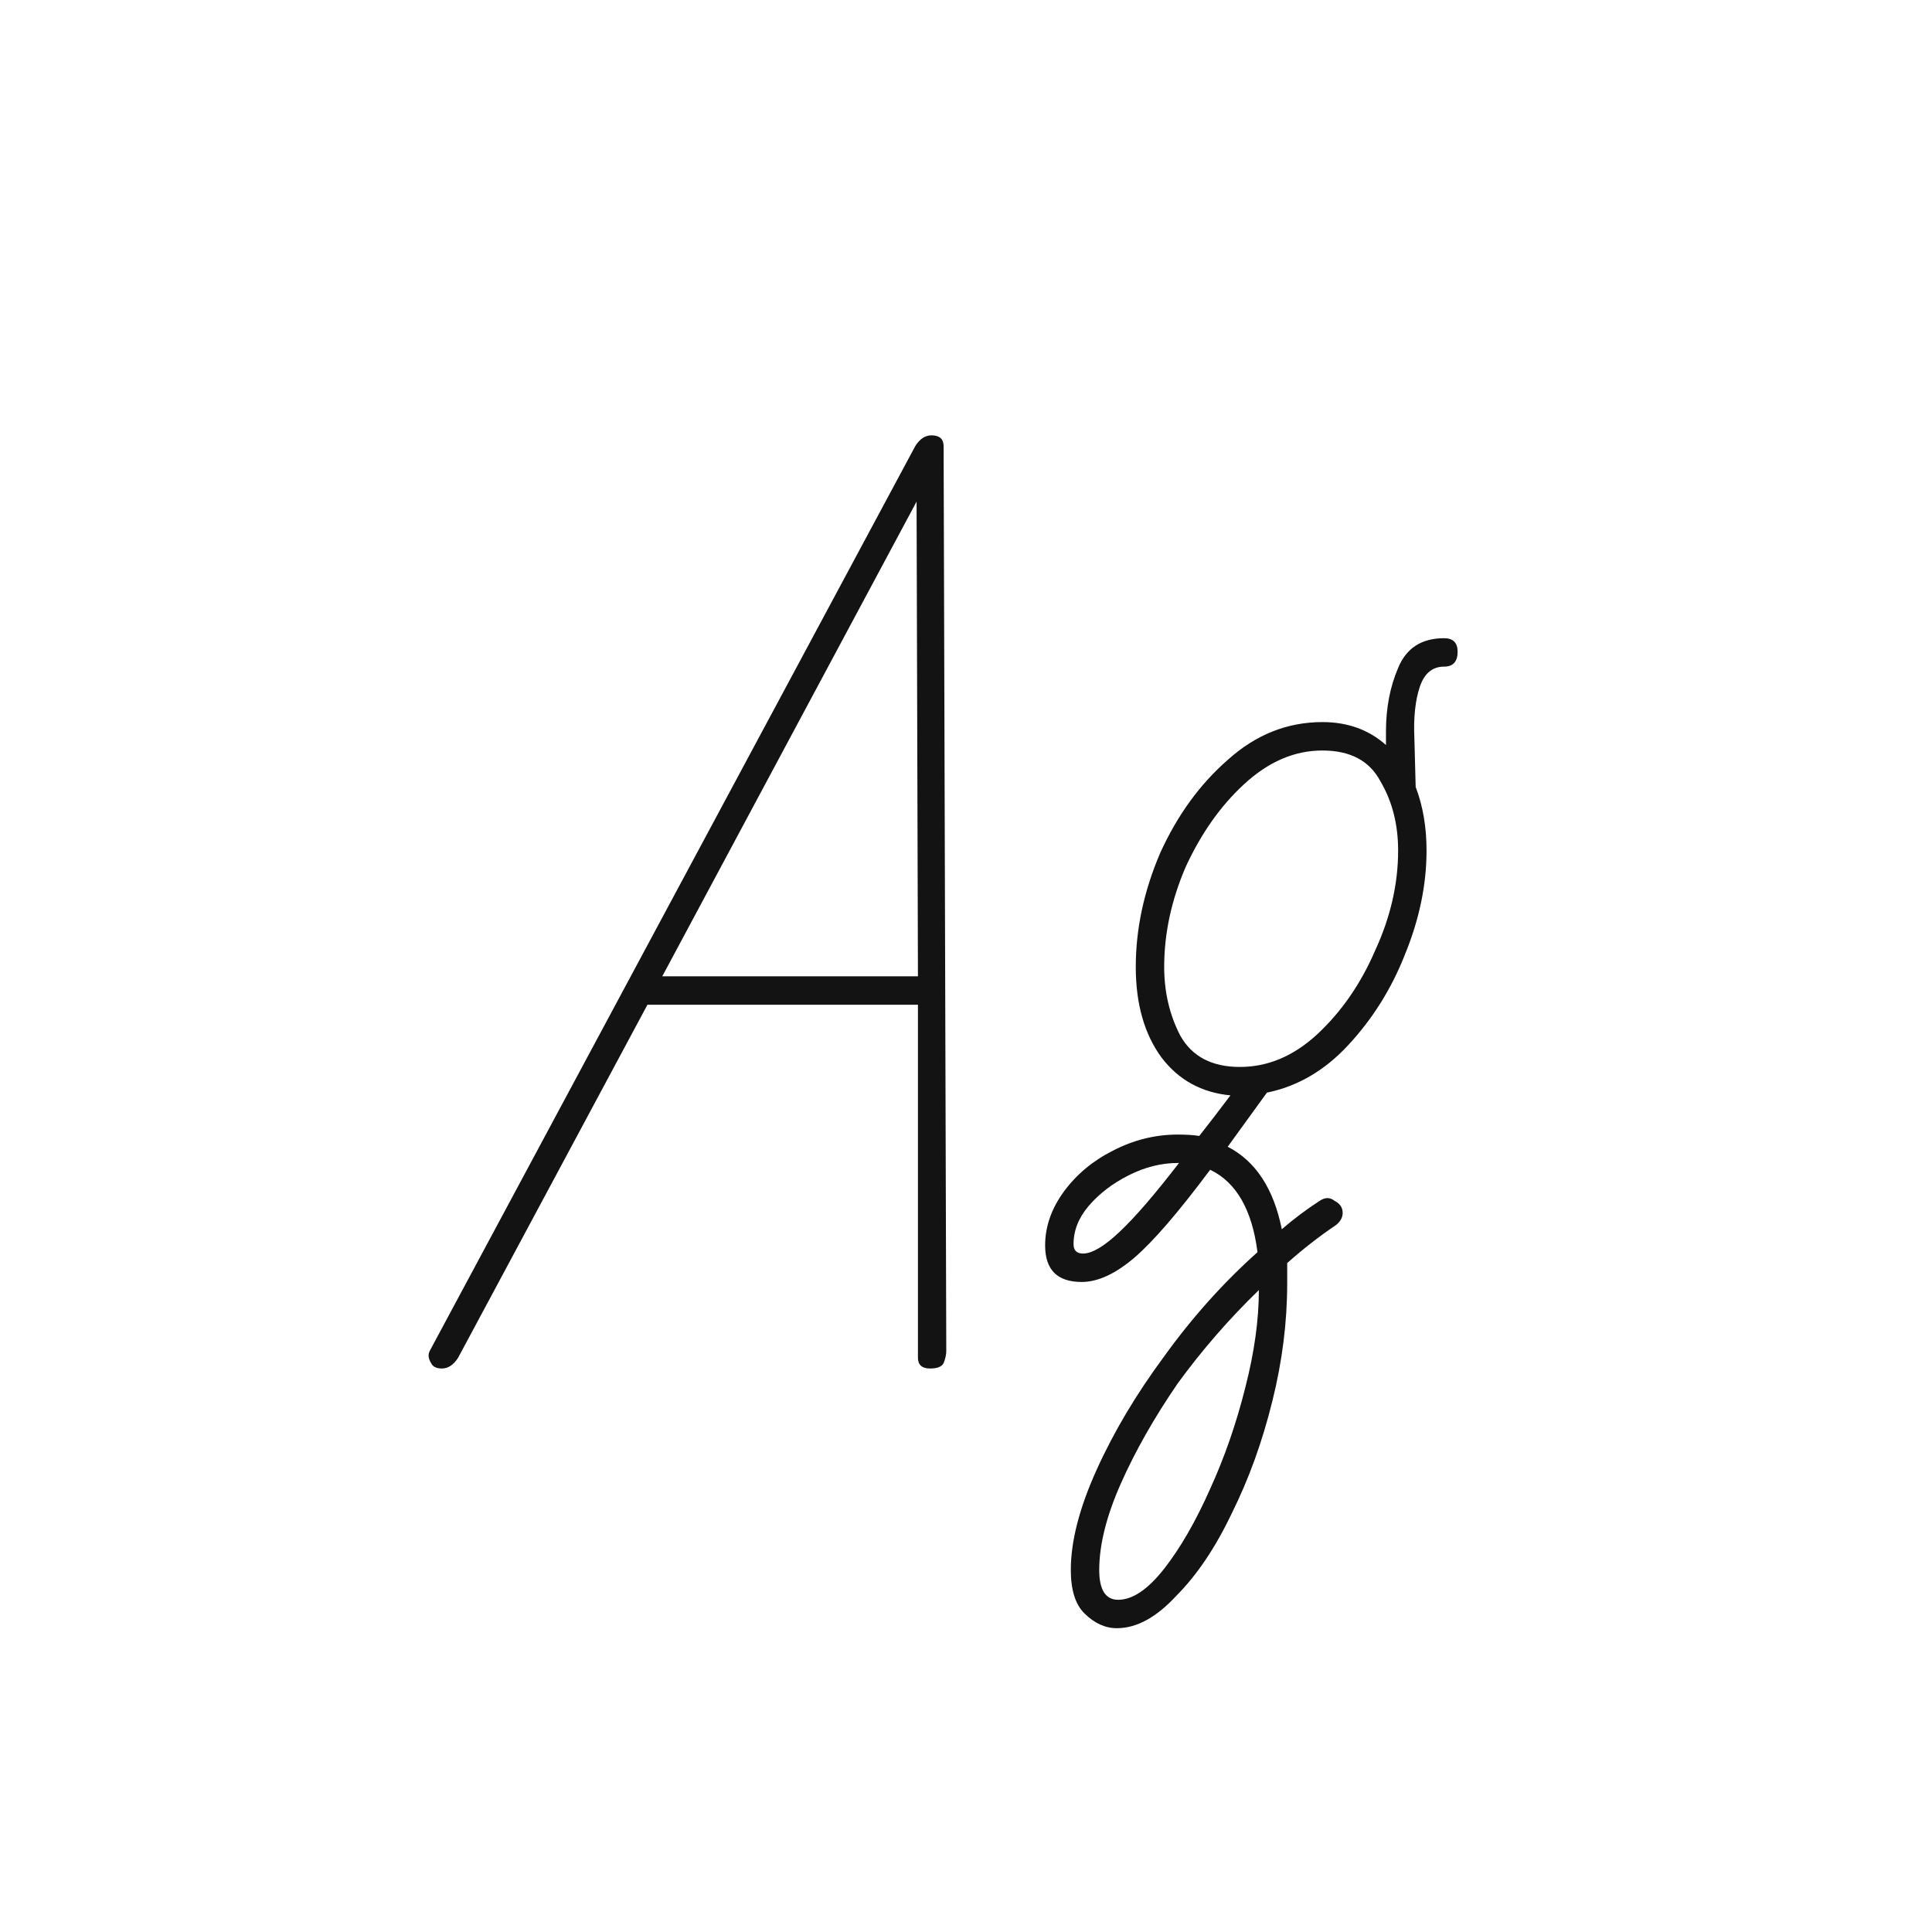 <svg width="24" height="24" viewBox="0 0 24 24" fill="none" xmlns="http://www.w3.org/2000/svg">
<path d="M5.489 17C5.422 17 5.377 16.978 5.355 16.933C5.321 16.877 5.315 16.827 5.338 16.782L11.369 5.543C11.425 5.453 11.492 5.408 11.571 5.408C11.671 5.408 11.722 5.453 11.722 5.543L11.755 16.782C11.755 16.827 11.744 16.877 11.722 16.933C11.699 16.978 11.643 17 11.554 17C11.453 17 11.403 16.955 11.403 16.866V12.481H8.043L5.691 16.866C5.635 16.955 5.567 17 5.489 17ZM8.227 12.128H11.403L11.386 6.231L8.227 12.128ZM13.874 20.226C13.728 20.226 13.594 20.164 13.47 20.041C13.358 19.929 13.302 19.75 13.302 19.503C13.302 19.145 13.409 18.731 13.622 18.26C13.834 17.79 14.114 17.319 14.462 16.849C14.809 16.367 15.195 15.936 15.621 15.555C15.554 15.029 15.358 14.687 15.033 14.531C14.641 15.057 14.327 15.421 14.092 15.623C13.857 15.824 13.638 15.925 13.437 15.925C13.134 15.925 12.983 15.774 12.983 15.471C12.983 15.236 13.062 15.012 13.218 14.799C13.375 14.587 13.577 14.419 13.823 14.295C14.081 14.161 14.35 14.094 14.63 14.094C14.73 14.094 14.82 14.099 14.898 14.111C15.022 13.954 15.15 13.786 15.285 13.607C14.926 13.573 14.641 13.416 14.428 13.136C14.215 12.845 14.109 12.47 14.109 12.011C14.109 11.54 14.21 11.07 14.411 10.599C14.624 10.129 14.904 9.743 15.251 9.44C15.598 9.127 15.99 8.97 16.427 8.97C16.741 8.97 17.004 9.065 17.217 9.255V9.087C17.217 8.796 17.267 8.533 17.368 8.298C17.469 8.051 17.659 7.928 17.939 7.928C18.051 7.928 18.107 7.984 18.107 8.096C18.107 8.219 18.051 8.281 17.939 8.281C17.794 8.281 17.693 8.365 17.637 8.533C17.581 8.701 17.558 8.914 17.57 9.171L17.586 9.776C17.676 10.011 17.721 10.275 17.721 10.566C17.721 10.991 17.631 11.423 17.452 11.859C17.284 12.285 17.049 12.66 16.746 12.985C16.455 13.299 16.119 13.495 15.738 13.573C15.559 13.819 15.397 14.043 15.251 14.245C15.598 14.424 15.822 14.766 15.923 15.27C16.08 15.135 16.237 15.018 16.394 14.917C16.461 14.872 16.522 14.872 16.578 14.917C16.646 14.951 16.679 15.001 16.679 15.068C16.679 15.124 16.651 15.175 16.595 15.219C16.394 15.354 16.192 15.511 15.99 15.69C15.99 15.768 15.99 15.852 15.99 15.942C15.99 16.423 15.929 16.911 15.806 17.403C15.682 17.907 15.514 18.372 15.302 18.798C15.1 19.223 14.87 19.565 14.613 19.823C14.366 20.091 14.12 20.226 13.874 20.226ZM15.402 13.254C15.75 13.254 16.069 13.119 16.36 12.851C16.662 12.571 16.903 12.223 17.082 11.809C17.273 11.395 17.368 10.98 17.368 10.566C17.368 10.241 17.295 9.955 17.15 9.709C17.015 9.451 16.774 9.323 16.427 9.323C16.08 9.323 15.755 9.463 15.453 9.743C15.162 10.011 14.921 10.353 14.73 10.767C14.551 11.182 14.462 11.596 14.462 12.011C14.462 12.324 14.529 12.61 14.663 12.867C14.809 13.125 15.055 13.254 15.402 13.254ZM13.336 15.455C13.336 15.533 13.375 15.572 13.454 15.572C13.566 15.572 13.717 15.483 13.907 15.303C14.098 15.124 14.344 14.839 14.646 14.447H14.63C14.428 14.447 14.226 14.497 14.025 14.598C13.823 14.699 13.655 14.827 13.521 14.984C13.398 15.13 13.336 15.287 13.336 15.455ZM13.655 19.503C13.655 19.75 13.734 19.873 13.89 19.873C14.07 19.873 14.26 19.744 14.462 19.487C14.663 19.229 14.854 18.899 15.033 18.495C15.212 18.103 15.358 17.683 15.47 17.235C15.582 16.799 15.638 16.395 15.638 16.026C15.268 16.384 14.932 16.771 14.63 17.185C14.338 17.611 14.103 18.025 13.924 18.428C13.745 18.831 13.655 19.19 13.655 19.503Z" fill="#131313"/>
</svg>

